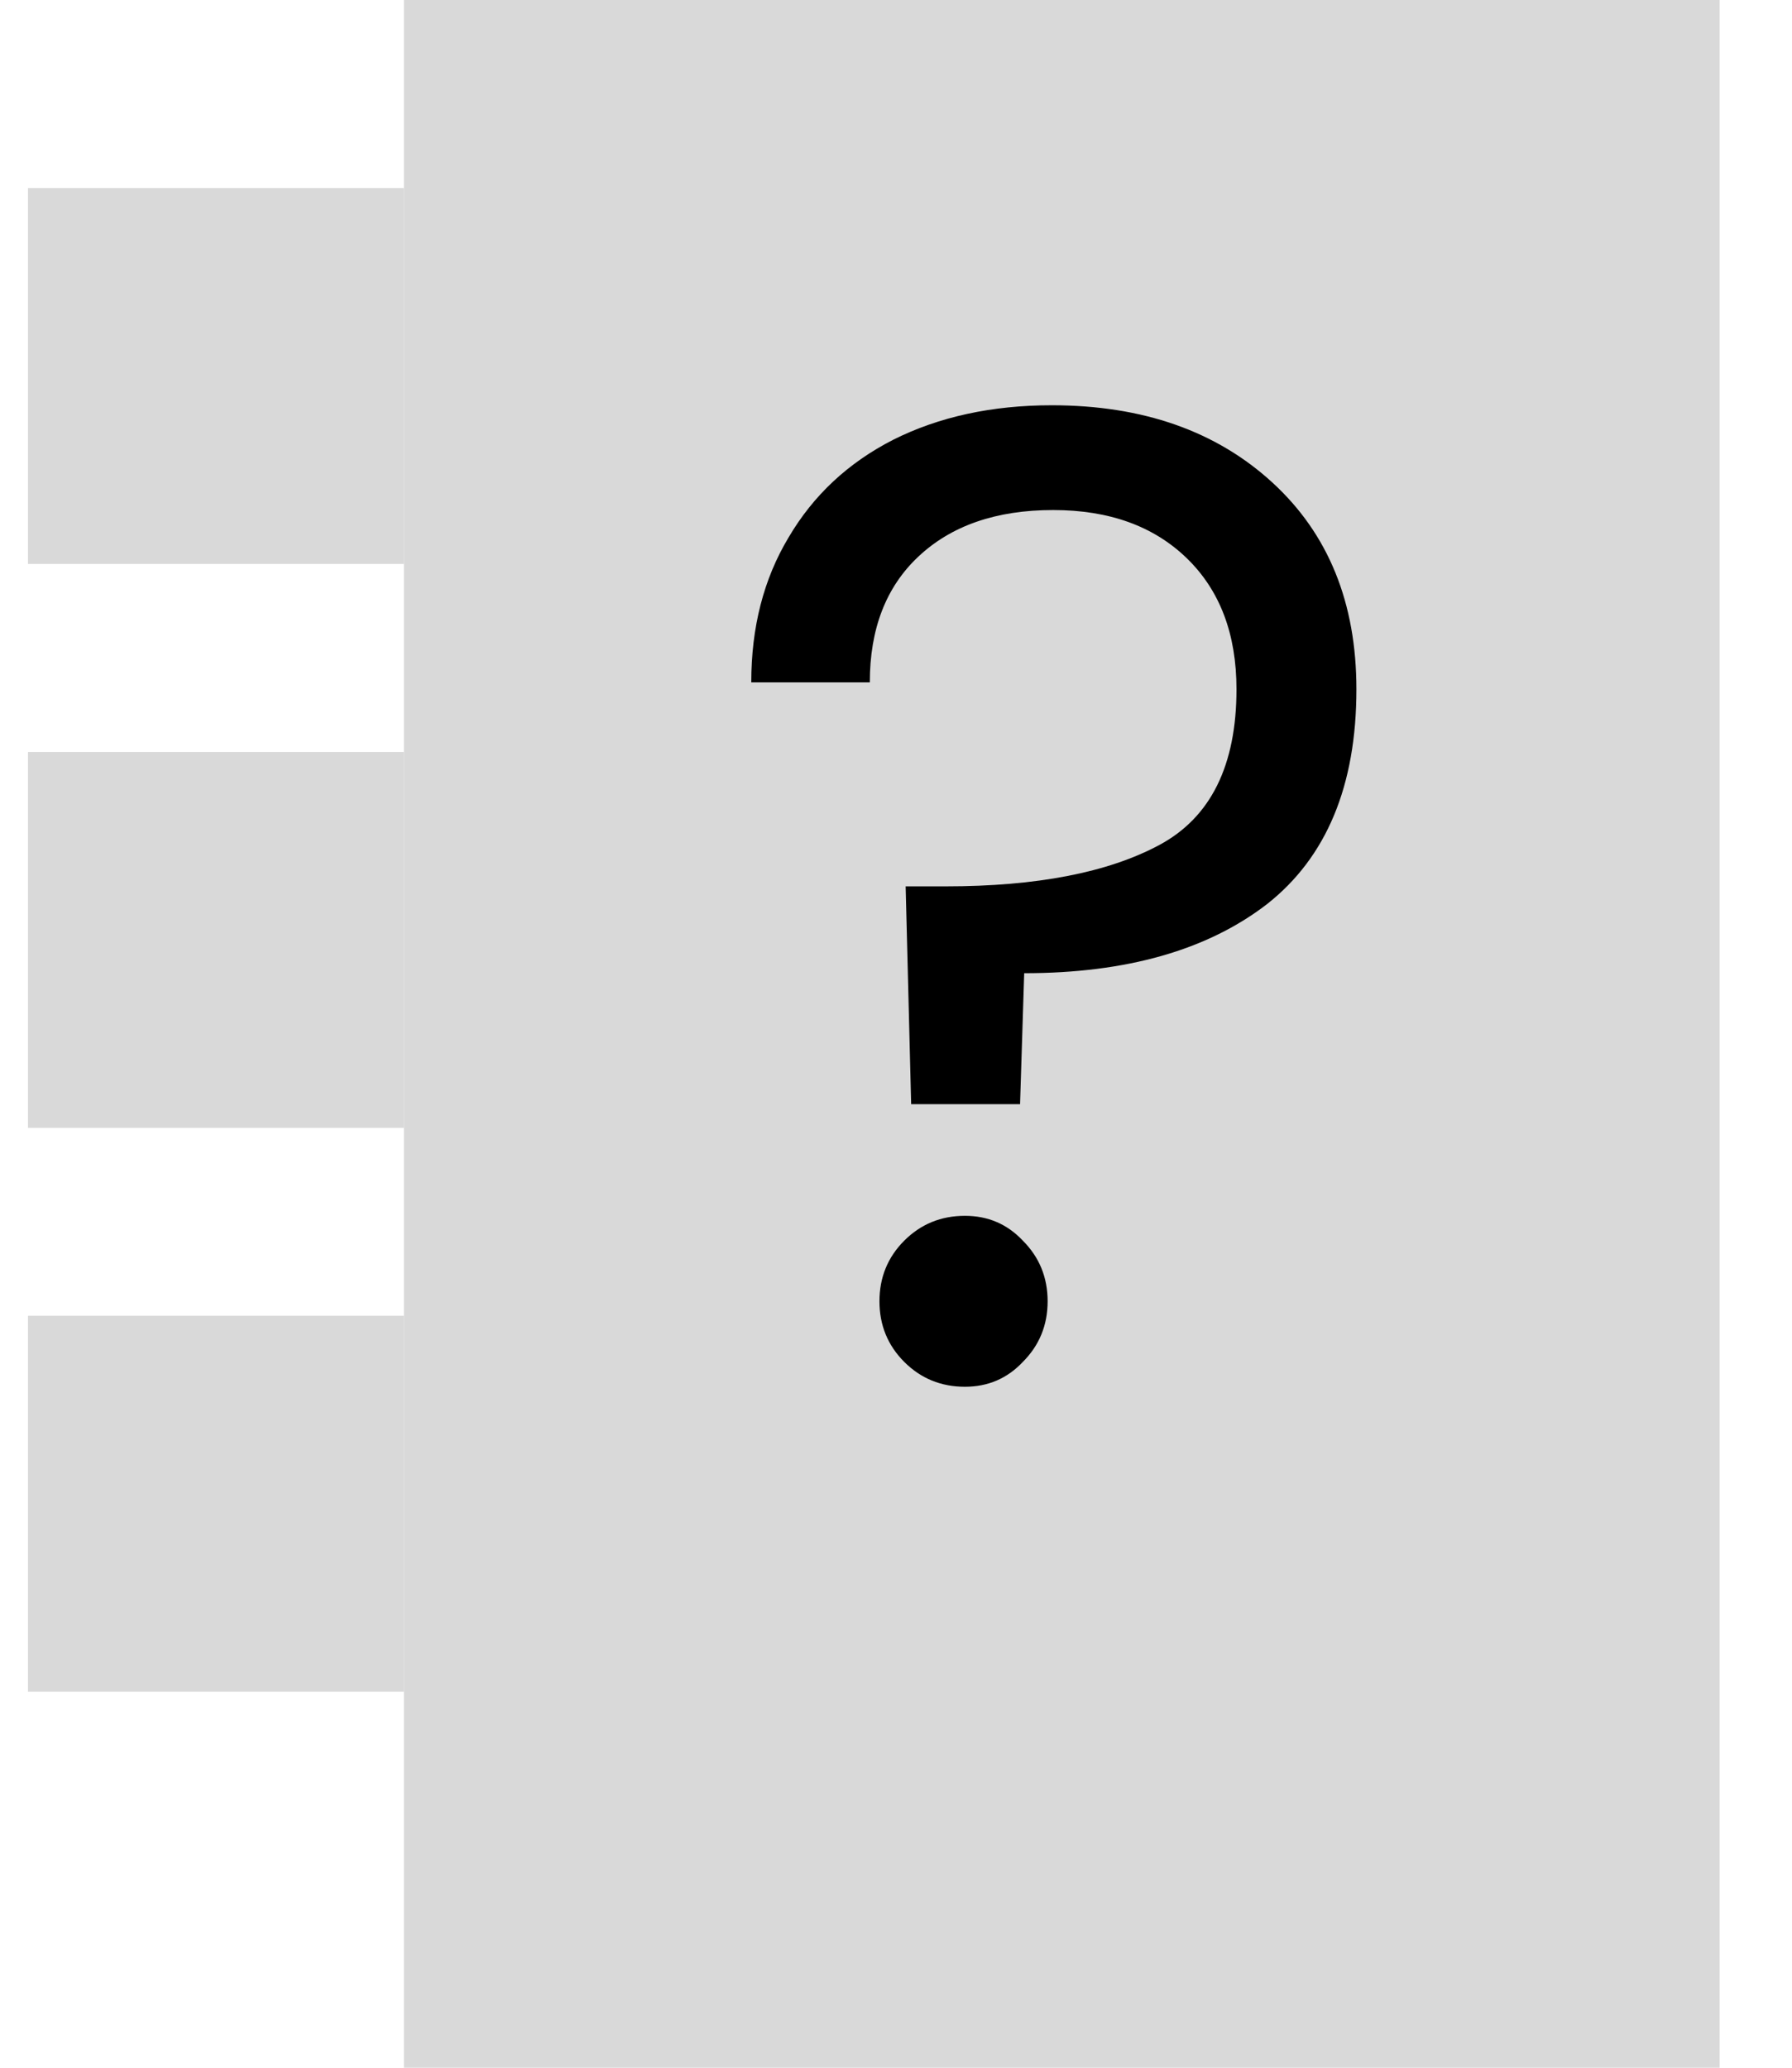<svg width="13" height="15" viewBox="0 0 13 15" fill="none" xmlns="http://www.w3.org/2000/svg">
<rect x="2.93" width="9.545" height="15" fill="#D9D9D9"/>
<rect x="0.203" y="1.364" width="2.727" height="2.727" fill="#D9D9D9"/>
<rect x="0.203" y="5.455" width="2.727" height="2.727" fill="#D9D9D9"/>
<rect x="0.203" y="9.545" width="2.727" height="2.727" fill="#D9D9D9"/>
<path d="M7.63 2.94C8.29 2.94 8.823 3.127 9.23 3.5C9.637 3.873 9.84 4.373 9.84 5C9.84 5.7 9.623 6.22 9.19 6.56C8.757 6.893 8.17 7.06 7.43 7.06L7.4 8.01H6.61L6.57 6.43H6.86C7.52 6.43 8.037 6.33 8.41 6.13C8.783 5.93 8.97 5.553 8.97 5C8.97 4.6 8.85 4.283 8.61 4.05C8.37 3.817 8.047 3.7 7.64 3.7C7.227 3.7 6.9 3.813 6.66 4.04C6.427 4.26 6.31 4.563 6.31 4.95H5.45C5.45 4.55 5.54 4.2 5.72 3.9C5.9 3.593 6.153 3.357 6.48 3.19C6.813 3.023 7.197 2.94 7.63 2.94ZM7 10.06C6.827 10.06 6.68 10 6.56 9.88C6.44 9.76 6.38 9.613 6.38 9.44C6.38 9.267 6.44 9.12 6.56 9C6.68 8.88 6.827 8.82 7 8.82C7.167 8.82 7.307 8.88 7.42 9C7.54 9.12 7.6 9.267 7.6 9.44C7.6 9.613 7.54 9.76 7.42 9.88C7.307 10 7.167 10.06 7 10.06Z" fill="black"/>
</svg>
